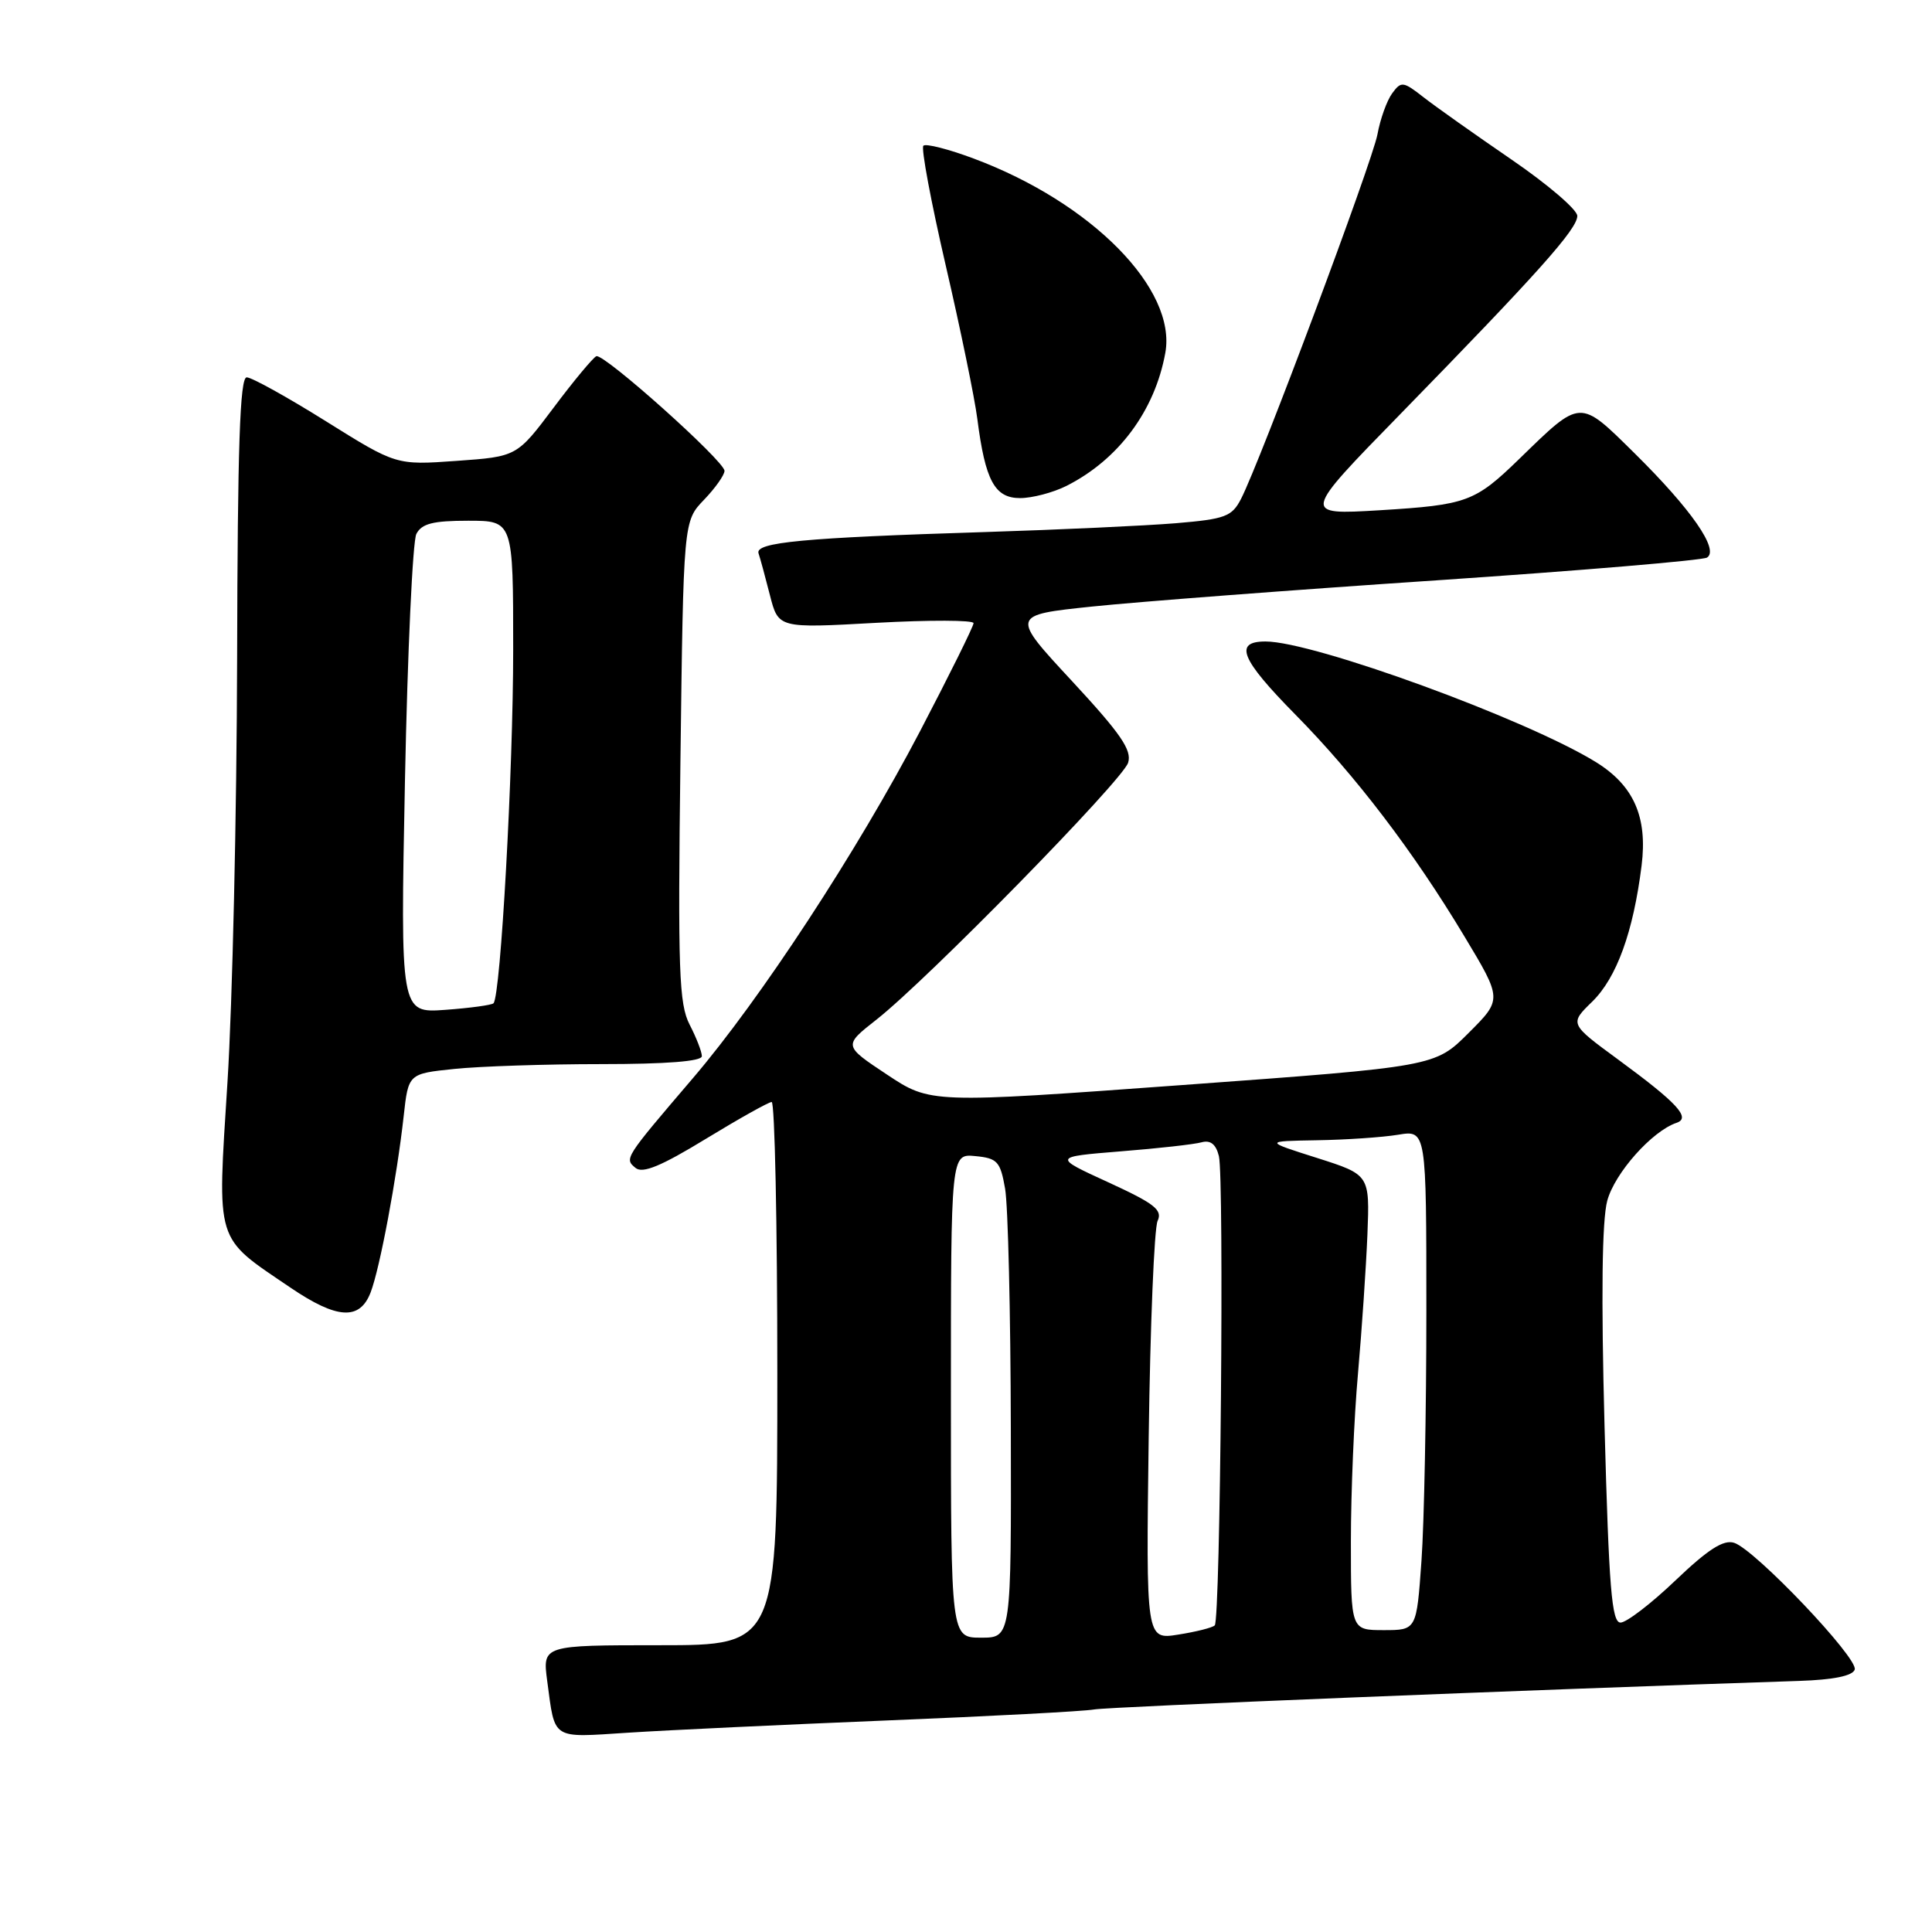 <?xml version="1.0" encoding="UTF-8" standalone="no"?>
<!DOCTYPE svg PUBLIC "-//W3C//DTD SVG 1.1//EN" "http://www.w3.org/Graphics/SVG/1.1/DTD/svg11.dtd" >
<svg xmlns="http://www.w3.org/2000/svg" xmlns:xlink="http://www.w3.org/1999/xlink" version="1.1" viewBox="0 0 256 256">
 <g >
 <path fill="currentColor"
d=" M 117.50 227.97 C 131.25 227.41 143.62 226.76 145.00 226.51 C 147.00 226.16 202.57 223.91 238.42 222.73 C 242.94 222.58 245.49 222.06 245.76 221.23 C 246.26 219.73 232.54 205.31 229.78 204.43 C 228.37 203.98 226.33 205.29 222.01 209.41 C 218.79 212.49 215.51 215.00 214.73 215.00 C 213.56 215.00 213.19 210.45 212.61 189.01 C 212.15 171.74 212.27 161.71 212.97 159.10 C 213.96 155.43 218.91 149.87 222.15 148.78 C 224.08 148.13 222.28 146.17 214.42 140.40 C 207.96 135.66 207.96 135.66 210.98 132.72 C 214.22 129.55 216.42 123.49 217.52 114.69 C 218.32 108.25 216.49 104.10 211.48 100.99 C 202.30 95.31 174.07 85.00 167.69 85.00 C 163.45 85.00 164.40 87.33 171.61 94.65 C 179.63 102.78 187.29 112.83 194.02 124.04 C 199.06 132.42 199.06 132.42 194.60 136.87 C 190.14 141.33 190.14 141.33 156.72 143.77 C 123.29 146.21 123.29 146.21 117.52 142.38 C 111.75 138.55 111.75 138.55 116.13 135.11 C 122.90 129.79 148.73 103.42 149.48 101.07 C 150.01 99.40 148.51 97.22 142.04 90.24 C 133.93 81.50 133.93 81.50 144.72 80.37 C 150.65 79.75 171.16 78.18 190.30 76.90 C 209.44 75.61 225.59 74.25 226.19 73.88 C 227.84 72.86 224.11 67.49 216.62 60.09 C 209.23 52.80 209.56 52.79 201.33 60.79 C 195.43 66.52 194.39 66.90 182.84 67.61 C 172.50 68.23 172.50 68.23 185.55 54.87 C 203.83 36.14 209.00 30.35 209.00 28.61 C 209.00 27.78 205.06 24.41 200.25 21.12 C 195.44 17.82 190.20 14.12 188.62 12.88 C 185.92 10.77 185.66 10.74 184.47 12.37 C 183.77 13.32 182.89 15.77 182.52 17.80 C 181.83 21.49 166.99 61.16 164.44 66.11 C 163.23 68.45 162.36 68.78 155.80 69.33 C 151.78 69.66 140.40 70.19 130.50 70.50 C 106.44 71.25 100.02 71.86 100.51 73.32 C 100.73 73.97 101.41 76.47 102.02 78.87 C 103.14 83.25 103.14 83.25 116.07 82.53 C 123.18 82.14 129.00 82.16 129.00 82.57 C 129.00 82.99 125.80 89.44 121.90 96.91 C 113.60 112.78 100.75 132.41 91.80 142.88 C 82.71 153.52 82.71 153.52 84.22 154.76 C 85.16 155.53 87.62 154.51 93.50 150.92 C 97.90 148.24 101.84 146.03 102.25 146.02 C 102.66 146.01 103.00 162.20 103.00 182.00 C 103.00 218.00 103.00 218.00 87.44 218.00 C 71.88 218.00 71.88 218.00 72.51 222.75 C 73.57 230.64 72.97 230.25 83.25 229.59 C 88.34 229.26 103.75 228.53 117.50 227.97 Z  M 49.11 171.25 C 50.33 168.08 52.58 156.09 53.49 147.89 C 54.11 142.27 54.11 142.27 60.20 141.64 C 63.55 141.29 72.30 141.00 79.65 141.00 C 88.30 141.00 93.00 140.63 93.00 139.95 C 93.00 139.37 92.27 137.49 91.38 135.77 C 89.97 133.03 89.81 128.70 90.16 100.85 C 90.56 69.06 90.56 69.06 93.28 66.23 C 94.78 64.67 96.00 62.94 96.00 62.39 C 96.00 61.10 80.03 46.81 79.02 47.20 C 78.60 47.37 76.05 50.42 73.37 54.00 C 68.49 60.50 68.49 60.50 60.49 61.07 C 52.50 61.64 52.50 61.64 43.19 55.82 C 38.07 52.62 33.35 50.00 32.69 50.00 C 31.79 50.00 31.48 59.15 31.42 87.25 C 31.37 107.74 30.80 133.01 30.14 143.41 C 28.78 165.04 28.39 163.76 38.49 170.62 C 44.67 174.81 47.67 174.99 49.11 171.25 Z  M 141.30 64.39 C 148.20 60.91 153.02 54.43 154.41 46.76 C 155.94 38.31 144.67 26.86 129.05 21.02 C 125.69 19.76 122.67 18.99 122.35 19.31 C 122.03 19.63 123.37 26.78 125.32 35.20 C 127.27 43.61 129.15 52.75 129.50 55.50 C 130.55 63.69 131.80 66.00 135.17 66.00 C 136.78 66.00 139.54 65.27 141.30 64.39 Z  M 126.00 184.94 C 126.00 152.87 126.00 152.87 129.24 153.19 C 132.16 153.47 132.55 153.90 133.18 157.50 C 133.57 159.70 133.91 173.99 133.94 189.25 C 134.00 217.00 134.00 217.00 130.00 217.00 C 126.00 217.00 126.00 217.00 126.00 184.94 Z  M 152.21 190.39 C 152.41 175.60 152.94 162.72 153.39 161.77 C 154.07 160.32 152.97 159.47 146.85 156.66 C 139.50 153.29 139.50 153.29 148.50 152.56 C 153.45 152.17 158.27 151.63 159.22 151.36 C 160.39 151.04 161.12 151.61 161.51 153.19 C 162.22 156.04 161.71 214.63 160.96 215.37 C 160.67 215.67 158.50 216.22 156.14 216.59 C 151.85 217.28 151.85 217.28 152.21 190.39 Z  M 179.00 204.25 C 179.00 197.79 179.42 187.78 179.94 182.00 C 180.45 176.22 181.01 167.94 181.19 163.58 C 181.50 155.66 181.50 155.66 174.50 153.43 C 167.50 151.21 167.50 151.21 174.50 151.09 C 178.35 151.03 183.19 150.70 185.25 150.36 C 189.00 149.74 189.00 149.74 189.00 173.72 C 189.00 186.90 188.71 201.81 188.35 206.85 C 187.70 216.00 187.70 216.00 183.35 216.00 C 179.00 216.00 179.00 216.00 179.00 204.25 Z  M 53.66 103.37 C 54.00 86.39 54.68 71.71 55.17 70.75 C 55.88 69.38 57.36 69.00 62.04 69.00 C 68.00 69.00 68.00 69.00 68.00 86.06 C 68.00 102.14 66.34 131.98 65.39 132.94 C 65.15 133.18 62.28 133.57 59.00 133.81 C 53.05 134.24 53.05 134.24 53.66 103.37 Z "/>
</g>
</svg>